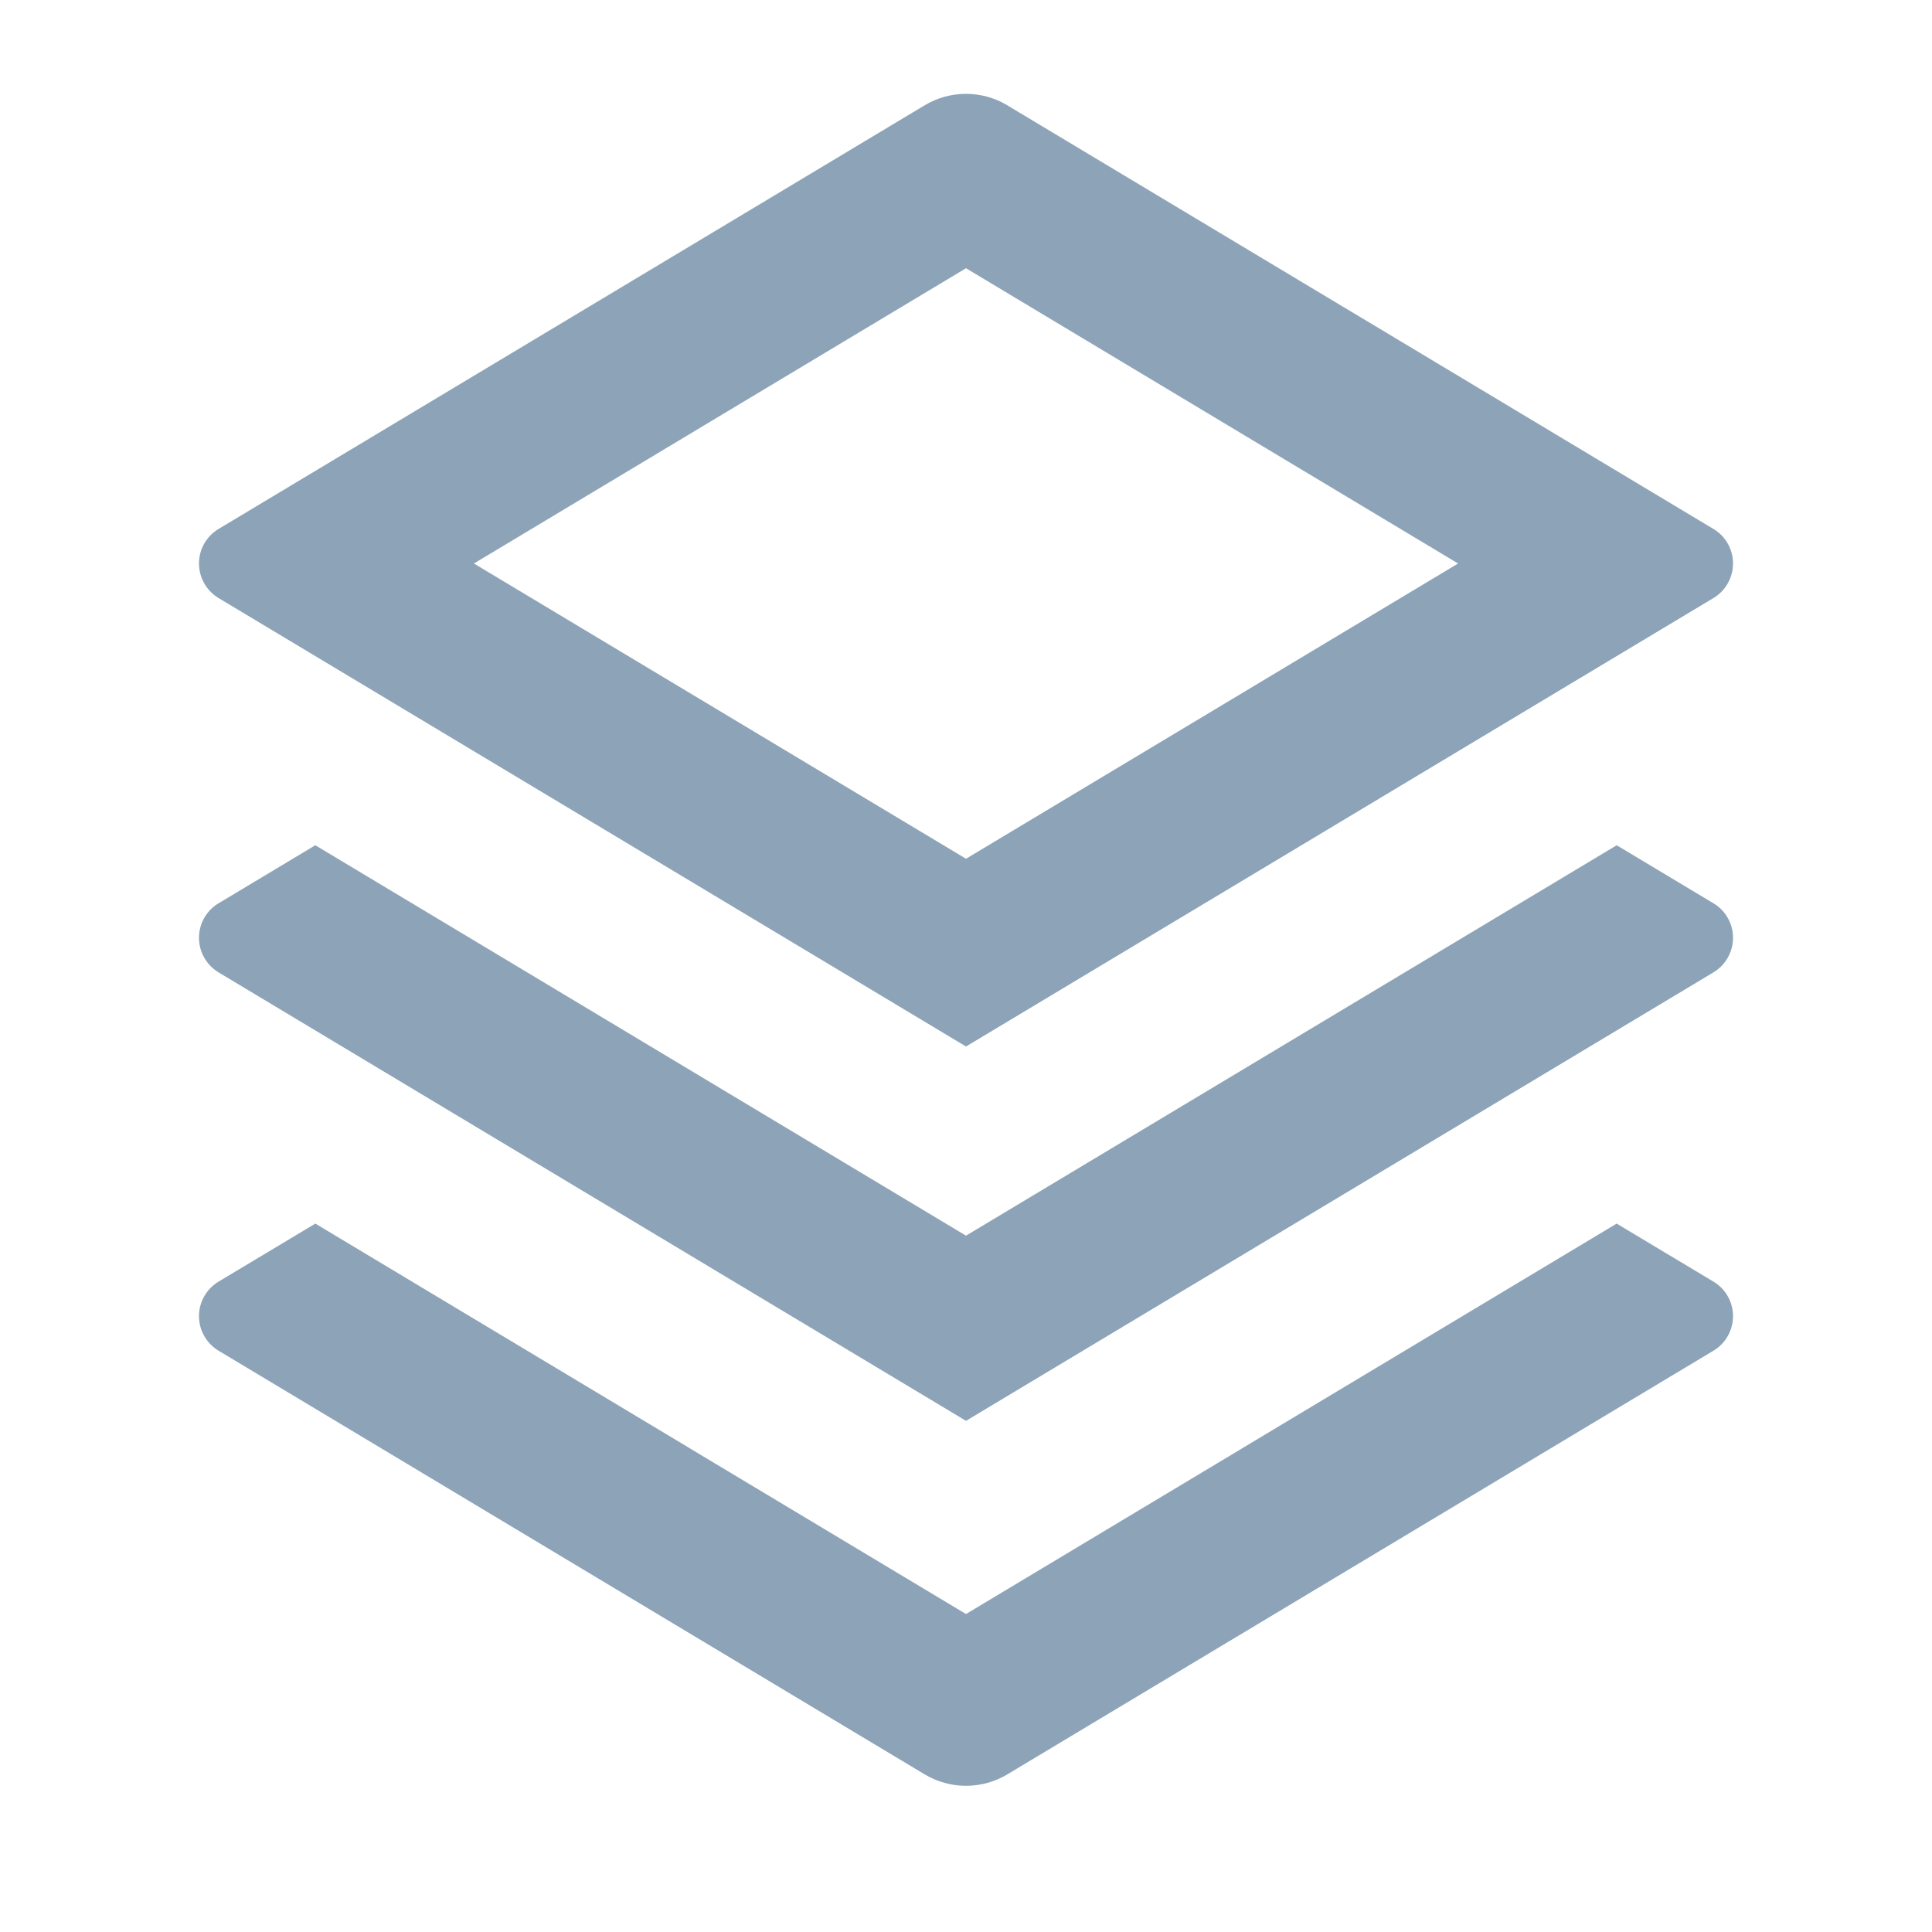 <svg width="24" height="24" viewBox="0 0 24 24" fill="none" xmlns="http://www.w3.org/2000/svg">
<g clip-path="url(#clip0_3102_35351)">
<path d="M20.083 15.2L21.285 15.921C21.359 15.965 21.421 16.028 21.463 16.103C21.506 16.178 21.528 16.263 21.528 16.35C21.528 16.436 21.506 16.521 21.463 16.596C21.421 16.672 21.359 16.734 21.285 16.779L12.515 22.041C12.36 22.134 12.181 22.184 12 22.184C11.819 22.184 11.641 22.134 11.485 22.041L2.715 16.779C2.641 16.734 2.58 16.672 2.537 16.596C2.494 16.521 2.472 16.436 2.472 16.35C2.472 16.263 2.494 16.178 2.537 16.103C2.58 16.028 2.641 15.965 2.715 15.921L3.917 15.2L12 20.05L20.083 15.2ZM20.083 10.5L21.285 11.221C21.359 11.265 21.421 11.328 21.463 11.403C21.506 11.478 21.528 11.563 21.528 11.65C21.528 11.736 21.506 11.821 21.463 11.896C21.421 11.972 21.359 12.034 21.285 12.079L12 17.65L2.715 12.079C2.641 12.034 2.58 11.972 2.537 11.896C2.494 11.821 2.472 11.736 2.472 11.65C2.472 11.563 2.494 11.478 2.537 11.403C2.58 11.328 2.641 11.265 2.715 11.221L3.917 10.5L12 15.35L20.083 10.5ZM12.514 1.309L21.285 6.571C21.359 6.615 21.421 6.678 21.463 6.753C21.506 6.828 21.528 6.913 21.528 7C21.528 7.086 21.506 7.171 21.463 7.246C21.421 7.322 21.359 7.384 21.285 7.429L12 13L2.715 7.429C2.641 7.384 2.58 7.322 2.537 7.246C2.494 7.171 2.472 7.086 2.472 7C2.472 6.913 2.494 6.828 2.537 6.753C2.58 6.678 2.641 6.615 2.715 6.571L11.485 1.309C11.641 1.215 11.819 1.166 12 1.166C12.181 1.166 12.36 1.215 12.515 1.309H12.514ZM12 3.332L5.887 7L12 10.668L18.113 7L12 3.332Z" fill="#8CA3B8"/>
</g>
<defs>
<clipPath id="clip0_3102_35351">
<rect width="24" height="24" fill="white"/>
</clipPath>
</defs>
</svg>
